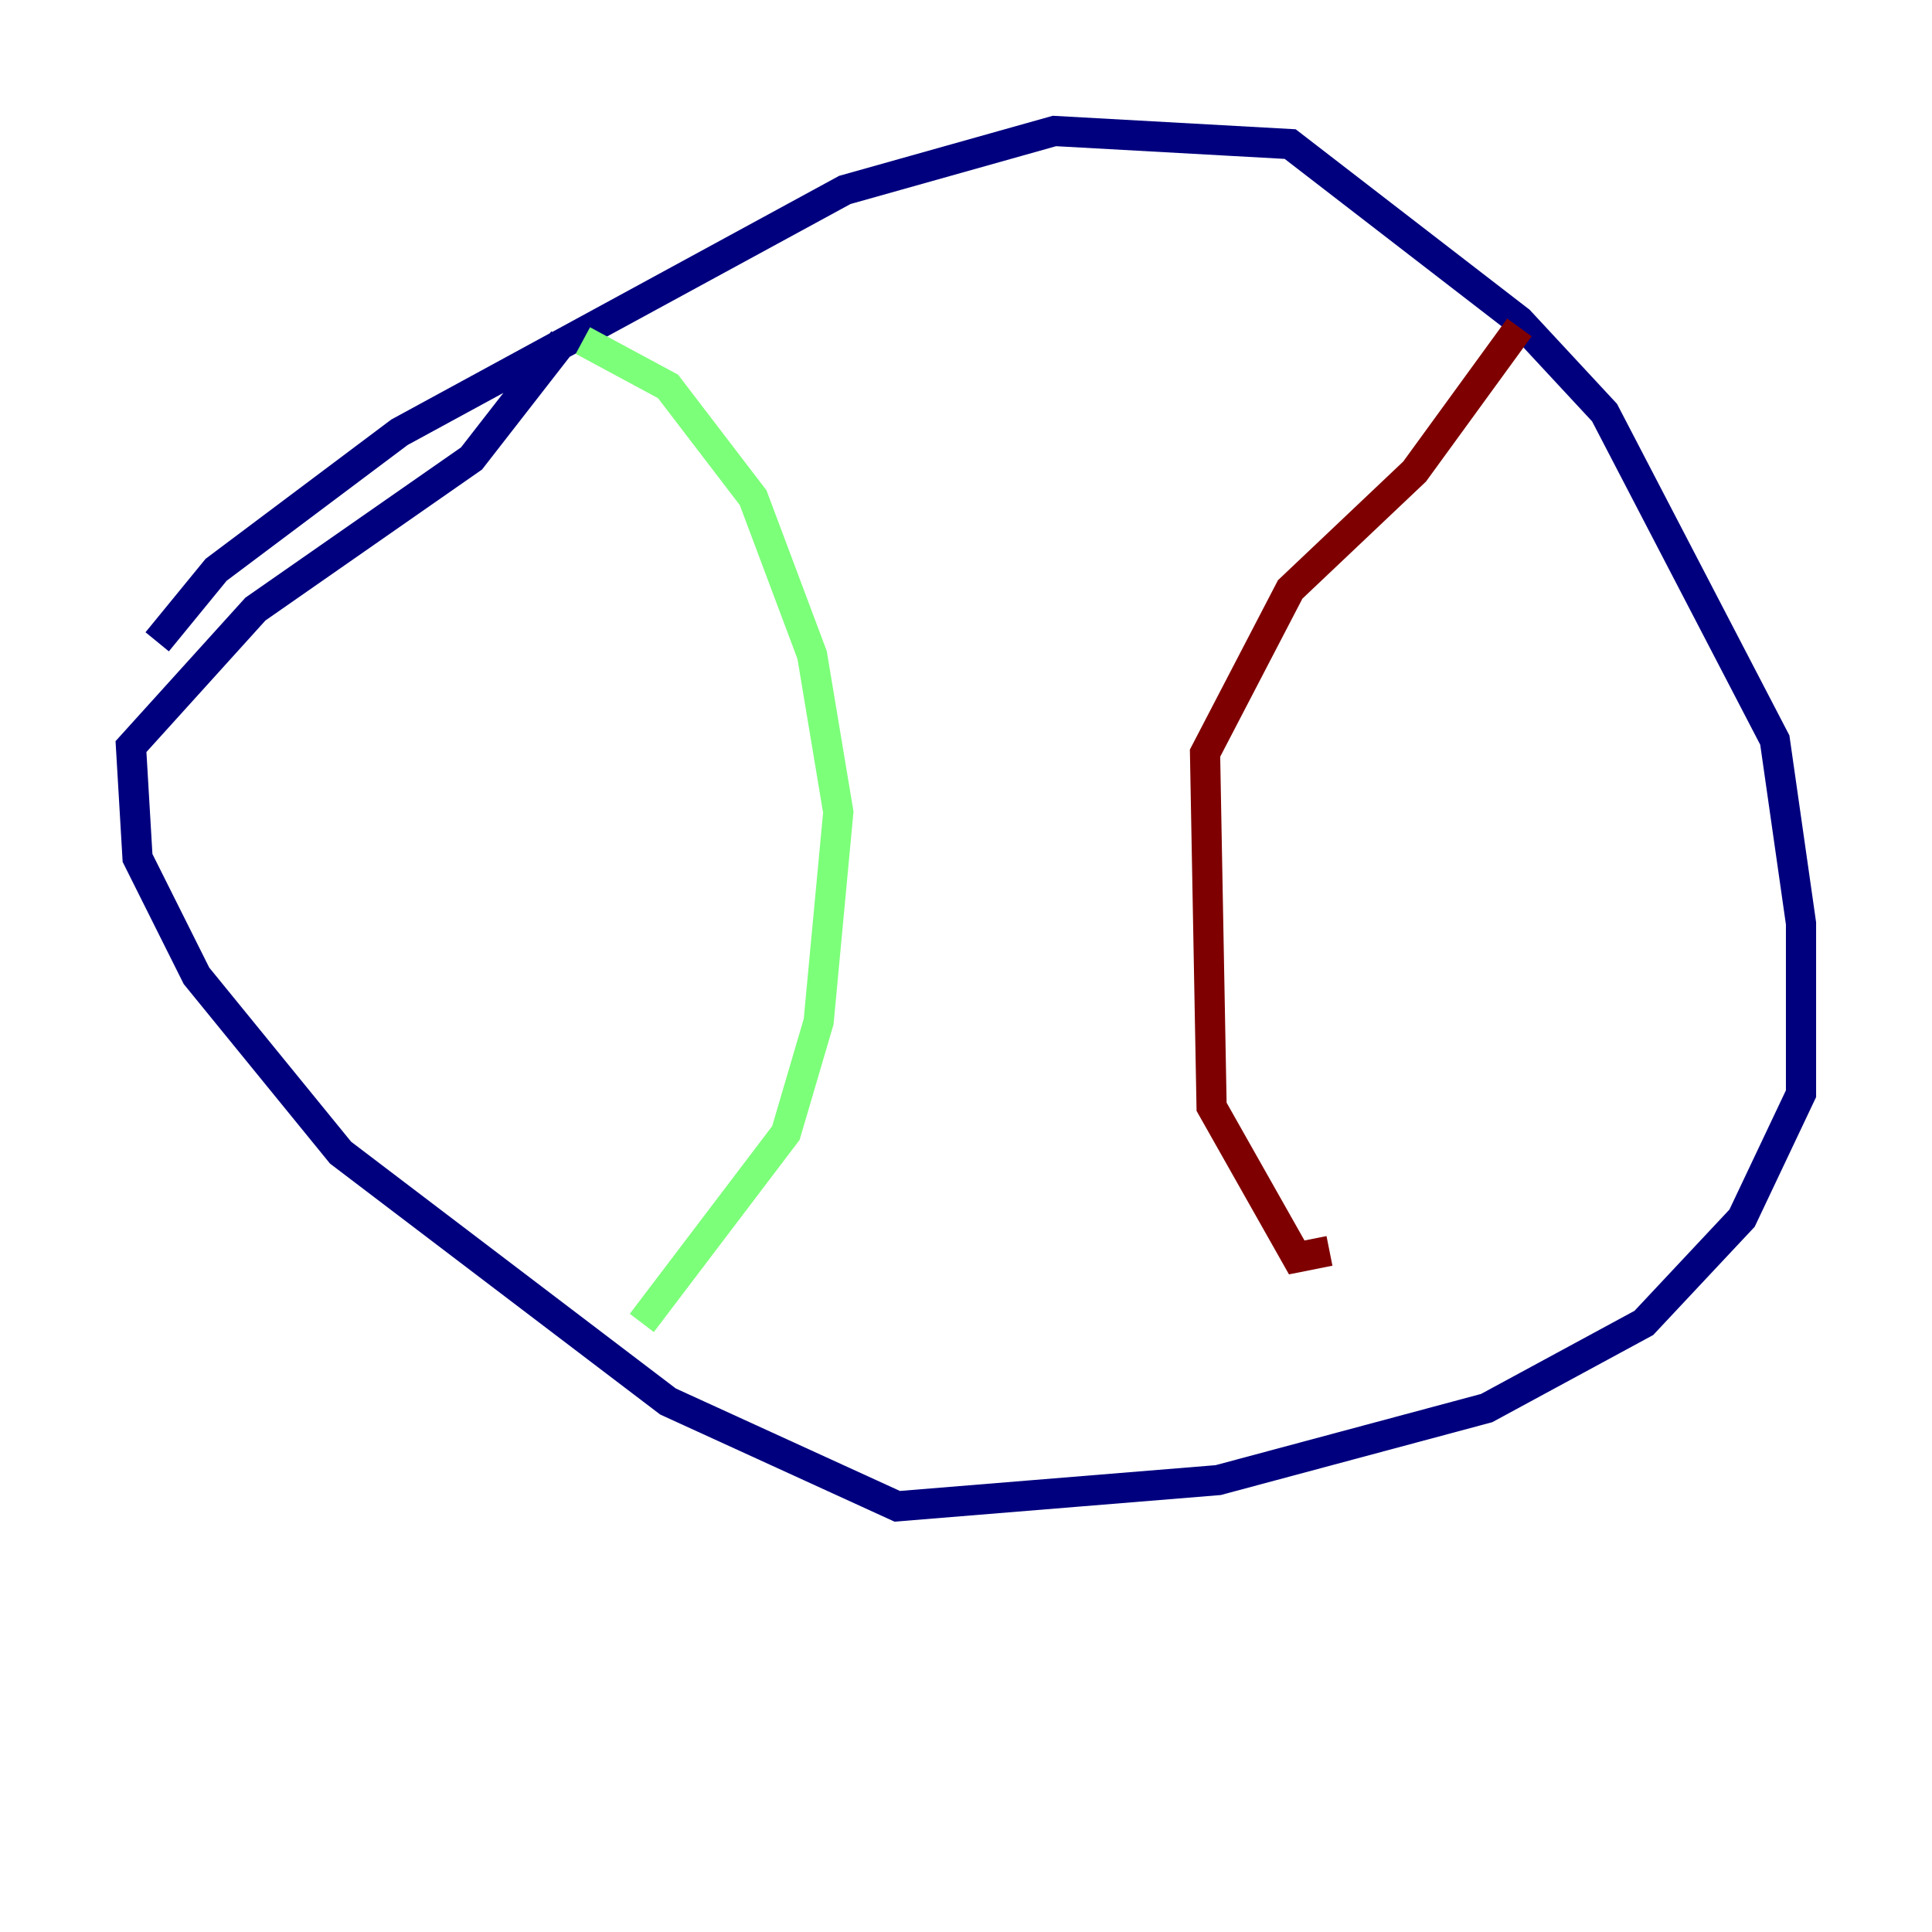 <?xml version="1.0" encoding="utf-8" ?>
<svg baseProfile="tiny" height="128" version="1.2" viewBox="0,0,128,128" width="128" xmlns="http://www.w3.org/2000/svg" xmlns:ev="http://www.w3.org/2001/xml-events" xmlns:xlink="http://www.w3.org/1999/xlink"><defs /><polyline fill="none" points="10.414,42.522 14.319,37.749 26.468,28.637 55.973,12.583 69.858,8.678 85.478,9.546 100.664,21.261 106.305,27.336 117.586,49.031 119.322,61.18 119.322,72.461 115.417,80.705 108.909,87.647 98.495,93.288 80.705,98.061 59.444,99.797 44.258,92.854 22.563,76.366 13.017,64.651 9.112,56.841 8.678,49.464 16.922,40.352 31.241,30.373 37.315,22.563" stroke="#00007f" stroke-width="2" /><polyline fill="none" points="38.617,22.563 44.258,25.6 49.898,32.976 53.803,43.39 55.539,53.803 54.237,67.688 52.068,75.064 42.522,87.647" stroke="#7cff79" stroke-width="2" /><polyline fill="none" points="100.664,21.695 93.722,31.241 85.478,39.051 79.837,49.898 80.271,73.329 85.912,83.308 88.081,82.875" stroke="#7f0000" stroke-width="2" /></svg>